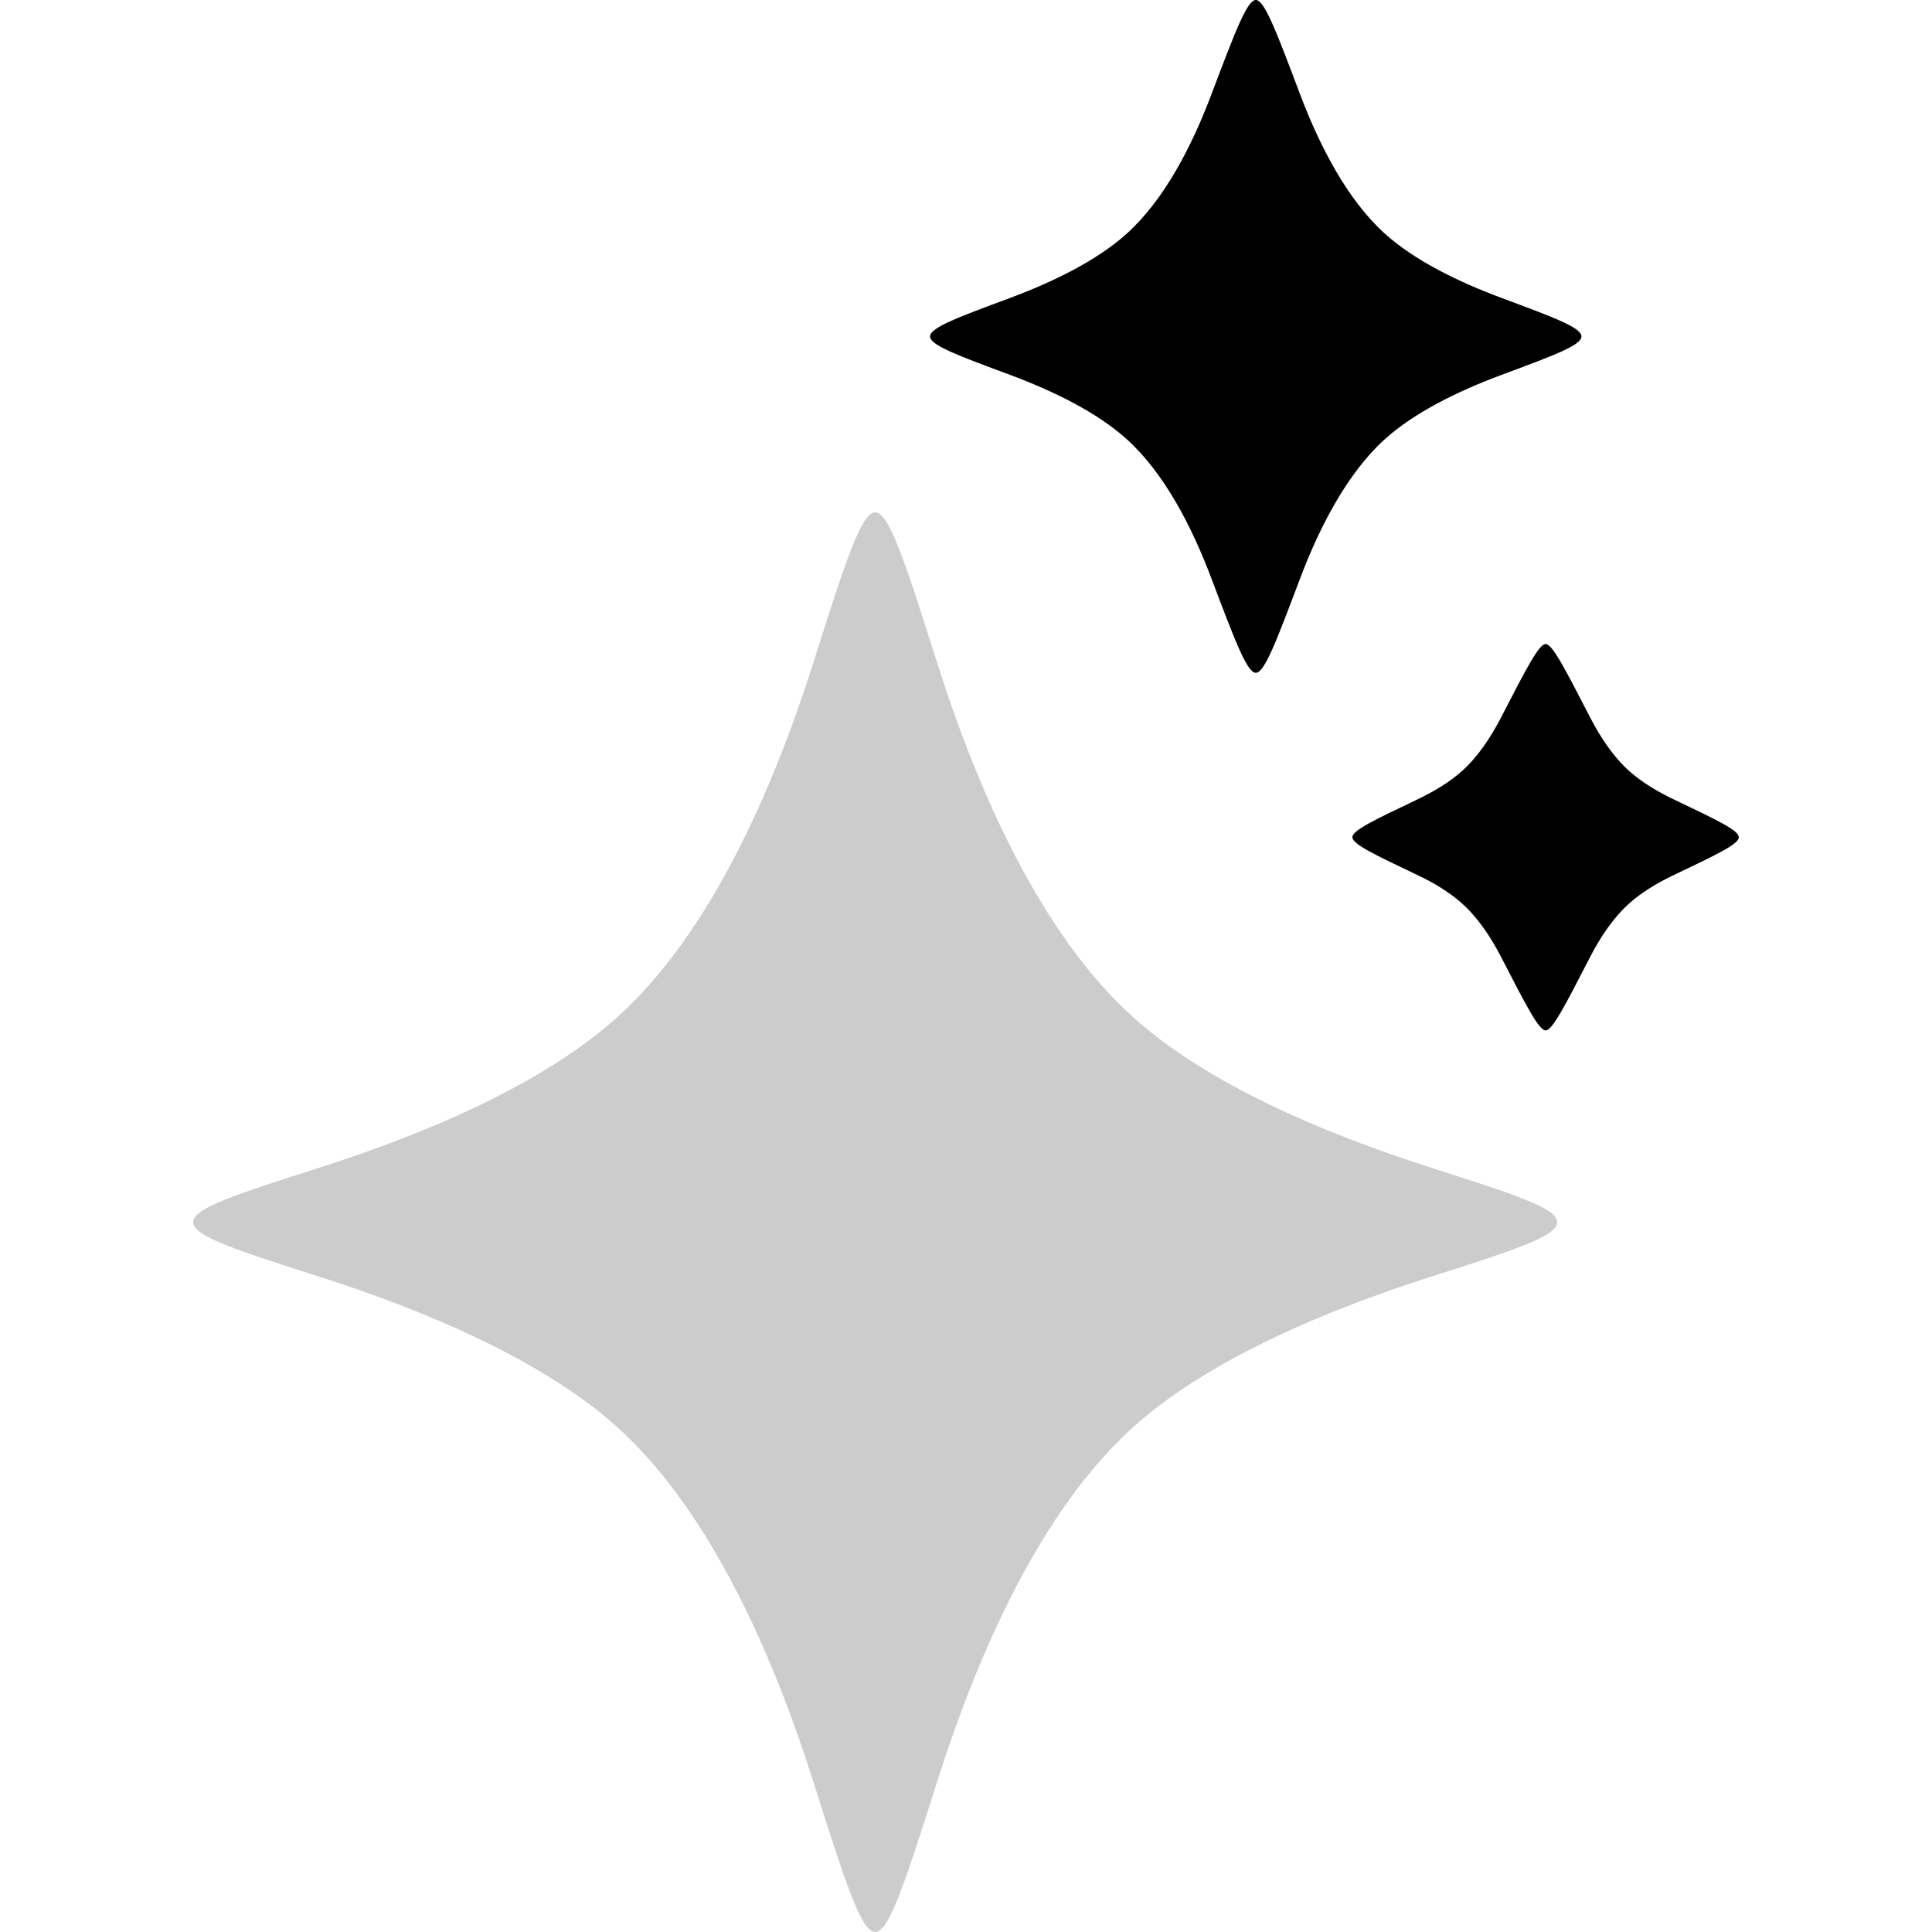 <svg
  xmlns="http://www.w3.org/2000/svg"
  width="20"
  height="20"
  viewBox="0 0 20 20"
  fill="none"
>
  <path
    d="M11.727 10.527C12.502 11.227 13.72 11.737 14.796 12.082C15.679 12.365 16.12 12.506 16.12 12.652C16.12 12.798 15.679 12.94 14.796 13.222C13.72 13.567 12.502 14.077 11.727 14.777C10.771 15.64 10.122 17.119 9.704 18.435C9.372 19.479 9.206 20 9.06 20C8.914 20 8.748 19.479 8.417 18.435C7.998 17.119 7.349 15.64 6.393 14.777C5.618 14.077 4.4 13.567 3.324 13.222C2.441 12.94 2 12.798 2 12.652C2 12.506 2.441 12.365 3.324 12.082C4.4 11.737 5.618 11.227 6.393 10.527C7.349 9.665 7.998 8.186 8.417 6.869C8.748 5.826 8.914 5.304 9.06 5.304C9.206 5.304 9.372 5.826 9.704 6.869C10.122 8.186 10.771 9.665 11.727 10.527Z"
    fill="currentColor"
    fill-opacity="0.2"
  />
  <path
    d="M16.866 7.982C16.993 8.096 17.156 8.194 17.332 8.278C17.777 8.49 18 8.596 18 8.667C18 8.738 17.777 8.844 17.332 9.056C17.156 9.139 16.993 9.238 16.866 9.352C16.706 9.495 16.573 9.69 16.462 9.904C16.2 10.413 16.07 10.667 16 10.667C15.931 10.667 15.8 10.413 15.538 9.904C15.427 9.69 15.294 9.495 15.134 9.352C15.007 9.238 14.844 9.139 14.668 9.056C14.223 8.844 14 8.738 14 8.667C14 8.596 14.223 8.49 14.668 8.278C14.844 8.194 15.007 8.096 15.134 7.982C15.294 7.839 15.427 7.643 15.538 7.429C15.8 6.921 15.931 6.667 16 6.667C16.07 6.667 16.2 6.921 16.462 7.429C16.573 7.643 16.706 7.839 16.866 7.982Z"
    fill="currentColor"
  />
  <path
    d="M14.333 2.416C14.644 2.698 15.098 2.918 15.543 3.084C16.095 3.289 16.371 3.392 16.371 3.483C16.371 3.573 16.095 3.676 15.543 3.881C15.098 4.047 14.644 4.267 14.333 4.549C13.95 4.897 13.665 5.443 13.459 5.987C13.213 6.639 13.09 6.965 13 6.965C12.91 6.965 12.787 6.639 12.54 5.987C12.335 5.443 12.05 4.897 11.667 4.549C11.355 4.267 10.902 4.047 10.457 3.881C9.905 3.676 9.628 3.573 9.628 3.483C9.628 3.392 9.905 3.289 10.457 3.084C10.902 2.918 11.355 2.698 11.667 2.416C12.05 2.069 12.335 1.522 12.54 0.978C12.787 0.326 12.91 0 13 0C13.09 0 13.213 0.326 13.459 0.978C13.665 1.522 13.95 2.069 14.333 2.416Z"
    fill="currentColor"
  />
</svg>
